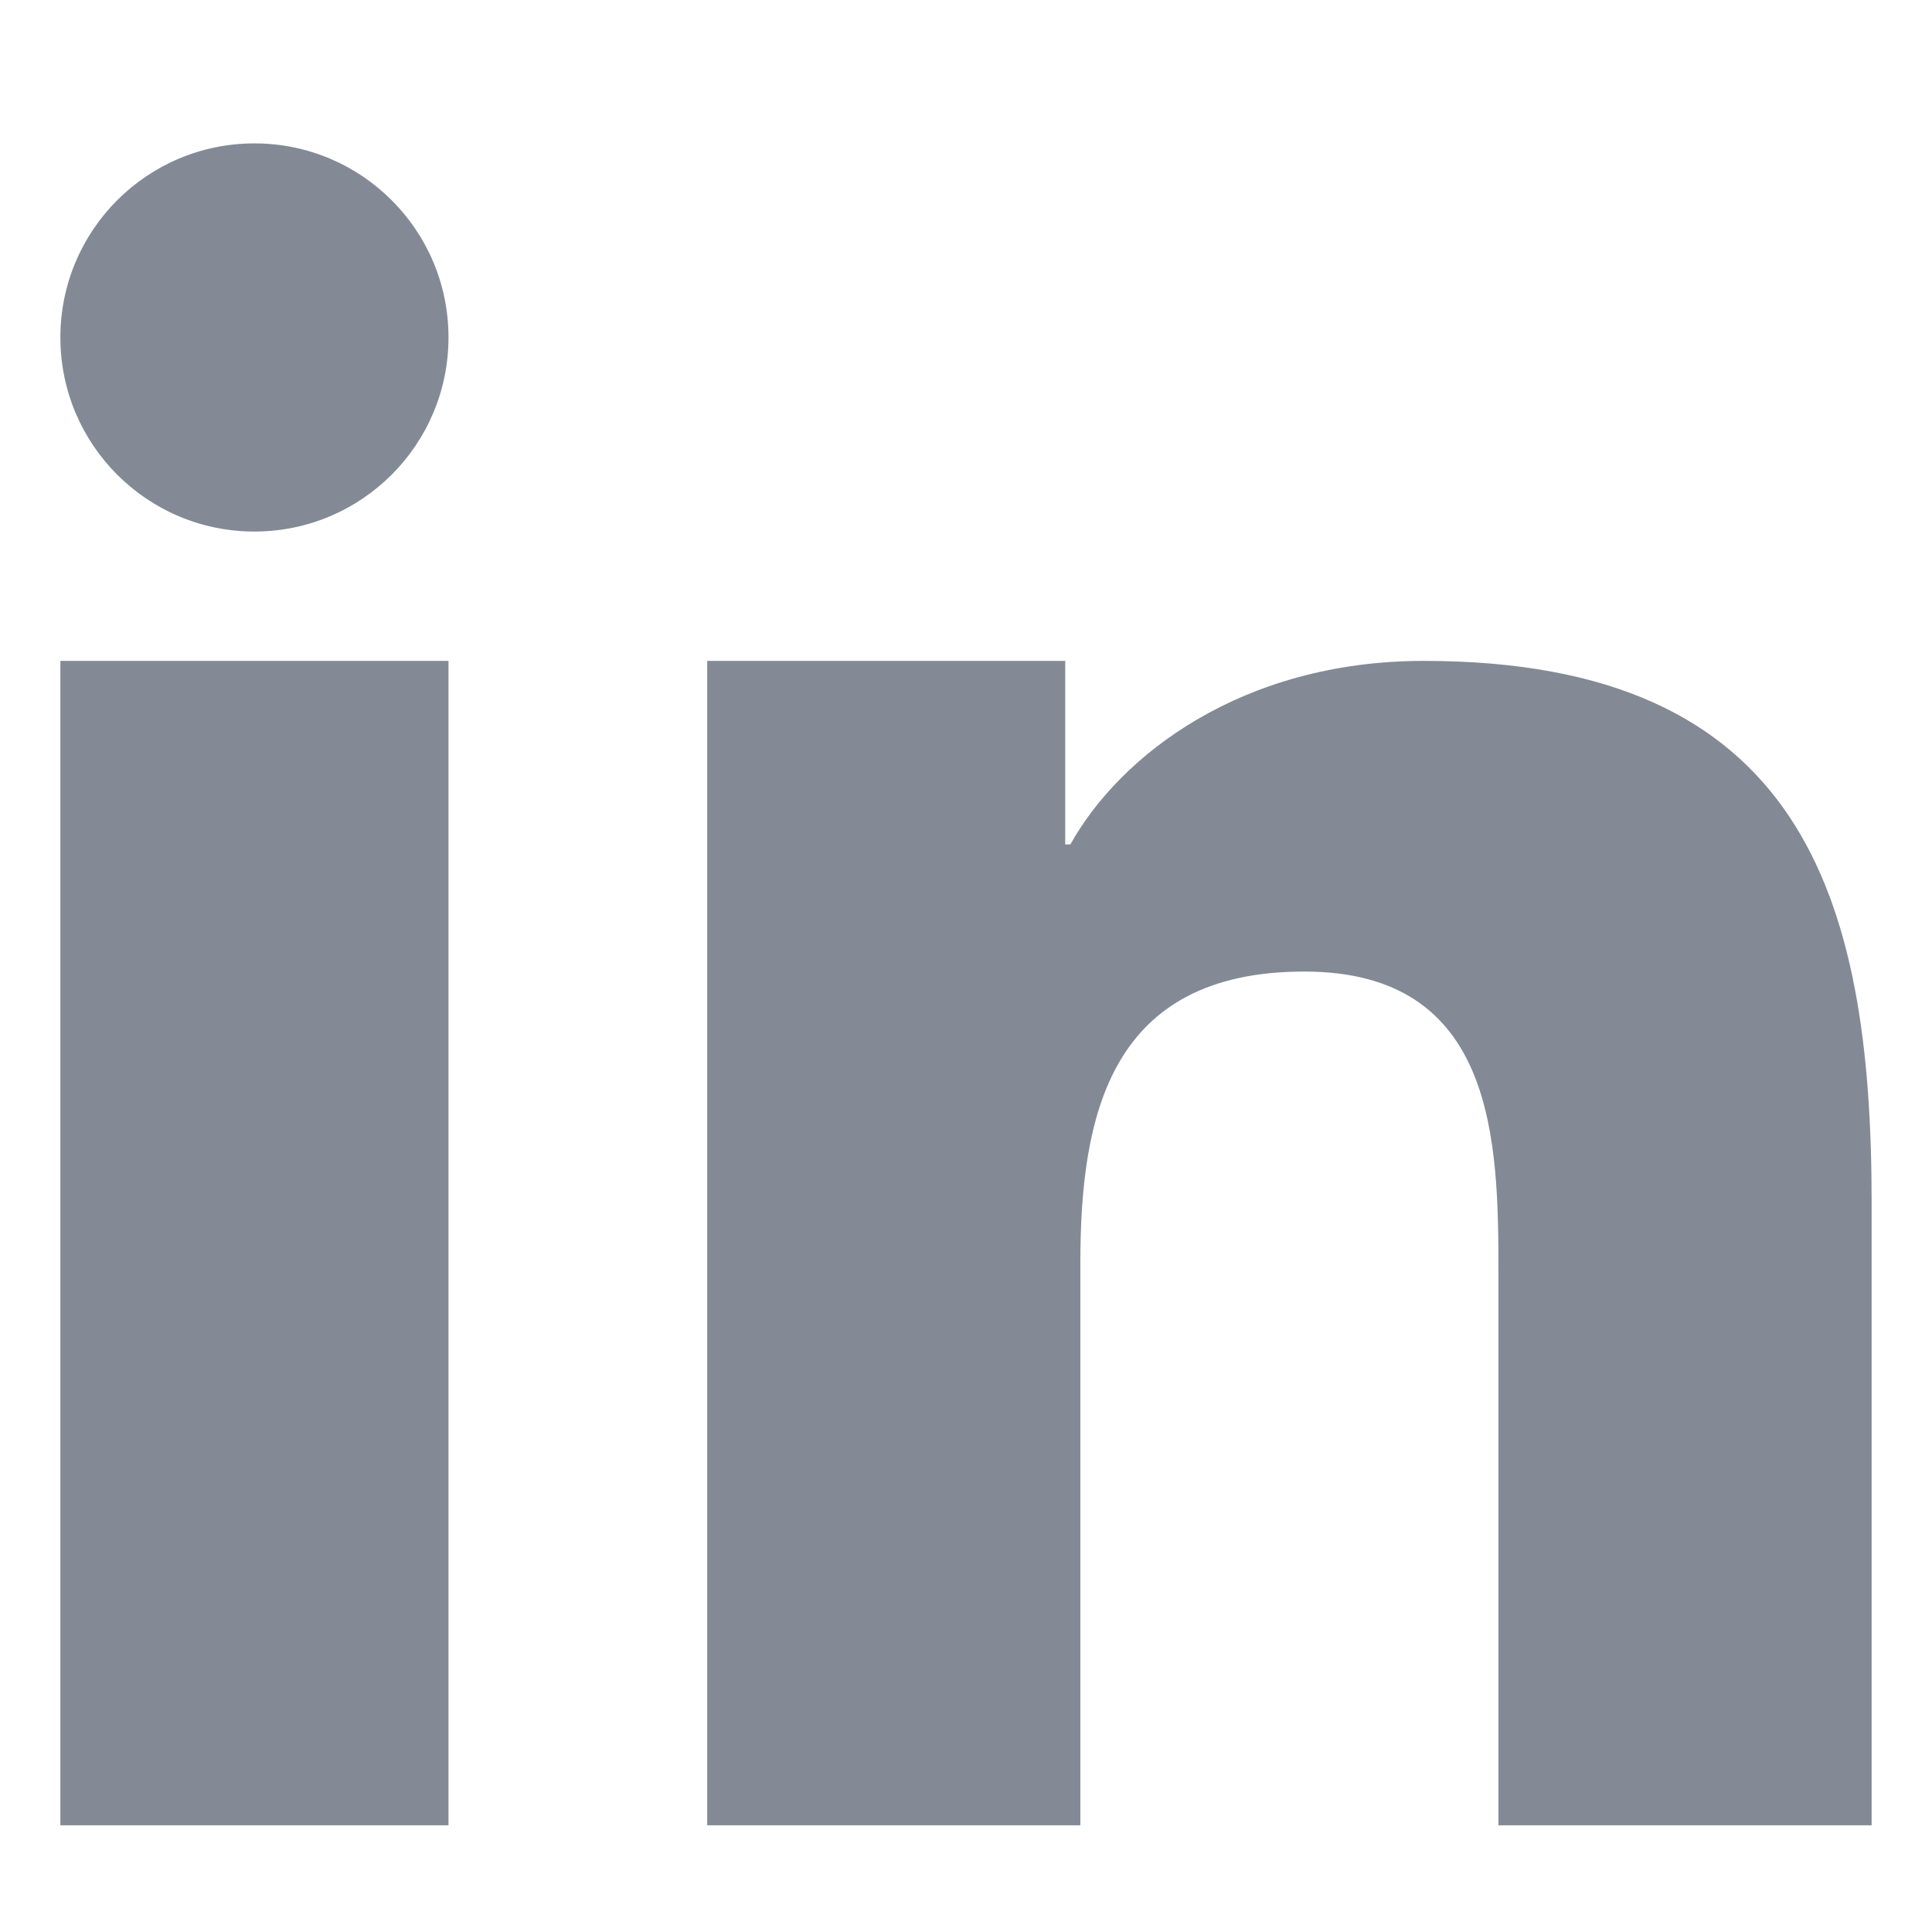 <?xml version="1.0" encoding="utf-8"?>
<!DOCTYPE svg PUBLIC "-//W3C//DTD SVG 1.1//EN" "http://www.w3.org/Graphics/SVG/1.1/DTD/svg11.dtd">
<svg version="1.1" id="图形" xmlns="http://www.w3.org/2000/svg" xmlns:xlink="http://www.w3.org/1999/xlink" x="0px" y="0px" width="1024px" height="1024px" viewBox="0 0 1024 1024" enable-background="new 0 0 1024 1024" xml:space="preserve">
  <path fill="#838a96" d="M374.848 461.712h189.744v-97.28h2.72c26.4 47.344 91.024 97.28 187.344 97.28 200.272 0 237.344-124.688 237.344-286.864v-330.288h-197.792v292.784c0 69.872-1.392 159.712-102.912 159.712-103.008 0-118.688-76.064-118.688-154.608v-297.888h-197.76l0 617.152zM32 461.712h205.712v-617.152h-205.712v617.152zM237.712 633.152c0-56.832-46.032-102.88-102.88-102.88-56.8 0.016-102.832 46.048-102.832 102.88 0 56.816 46.032 102.848 102.848 102.848 56.832 0 102.864-46.032 102.864-102.848z" transform="translate(0, 812) scale(1, -1)"/>
</svg>

